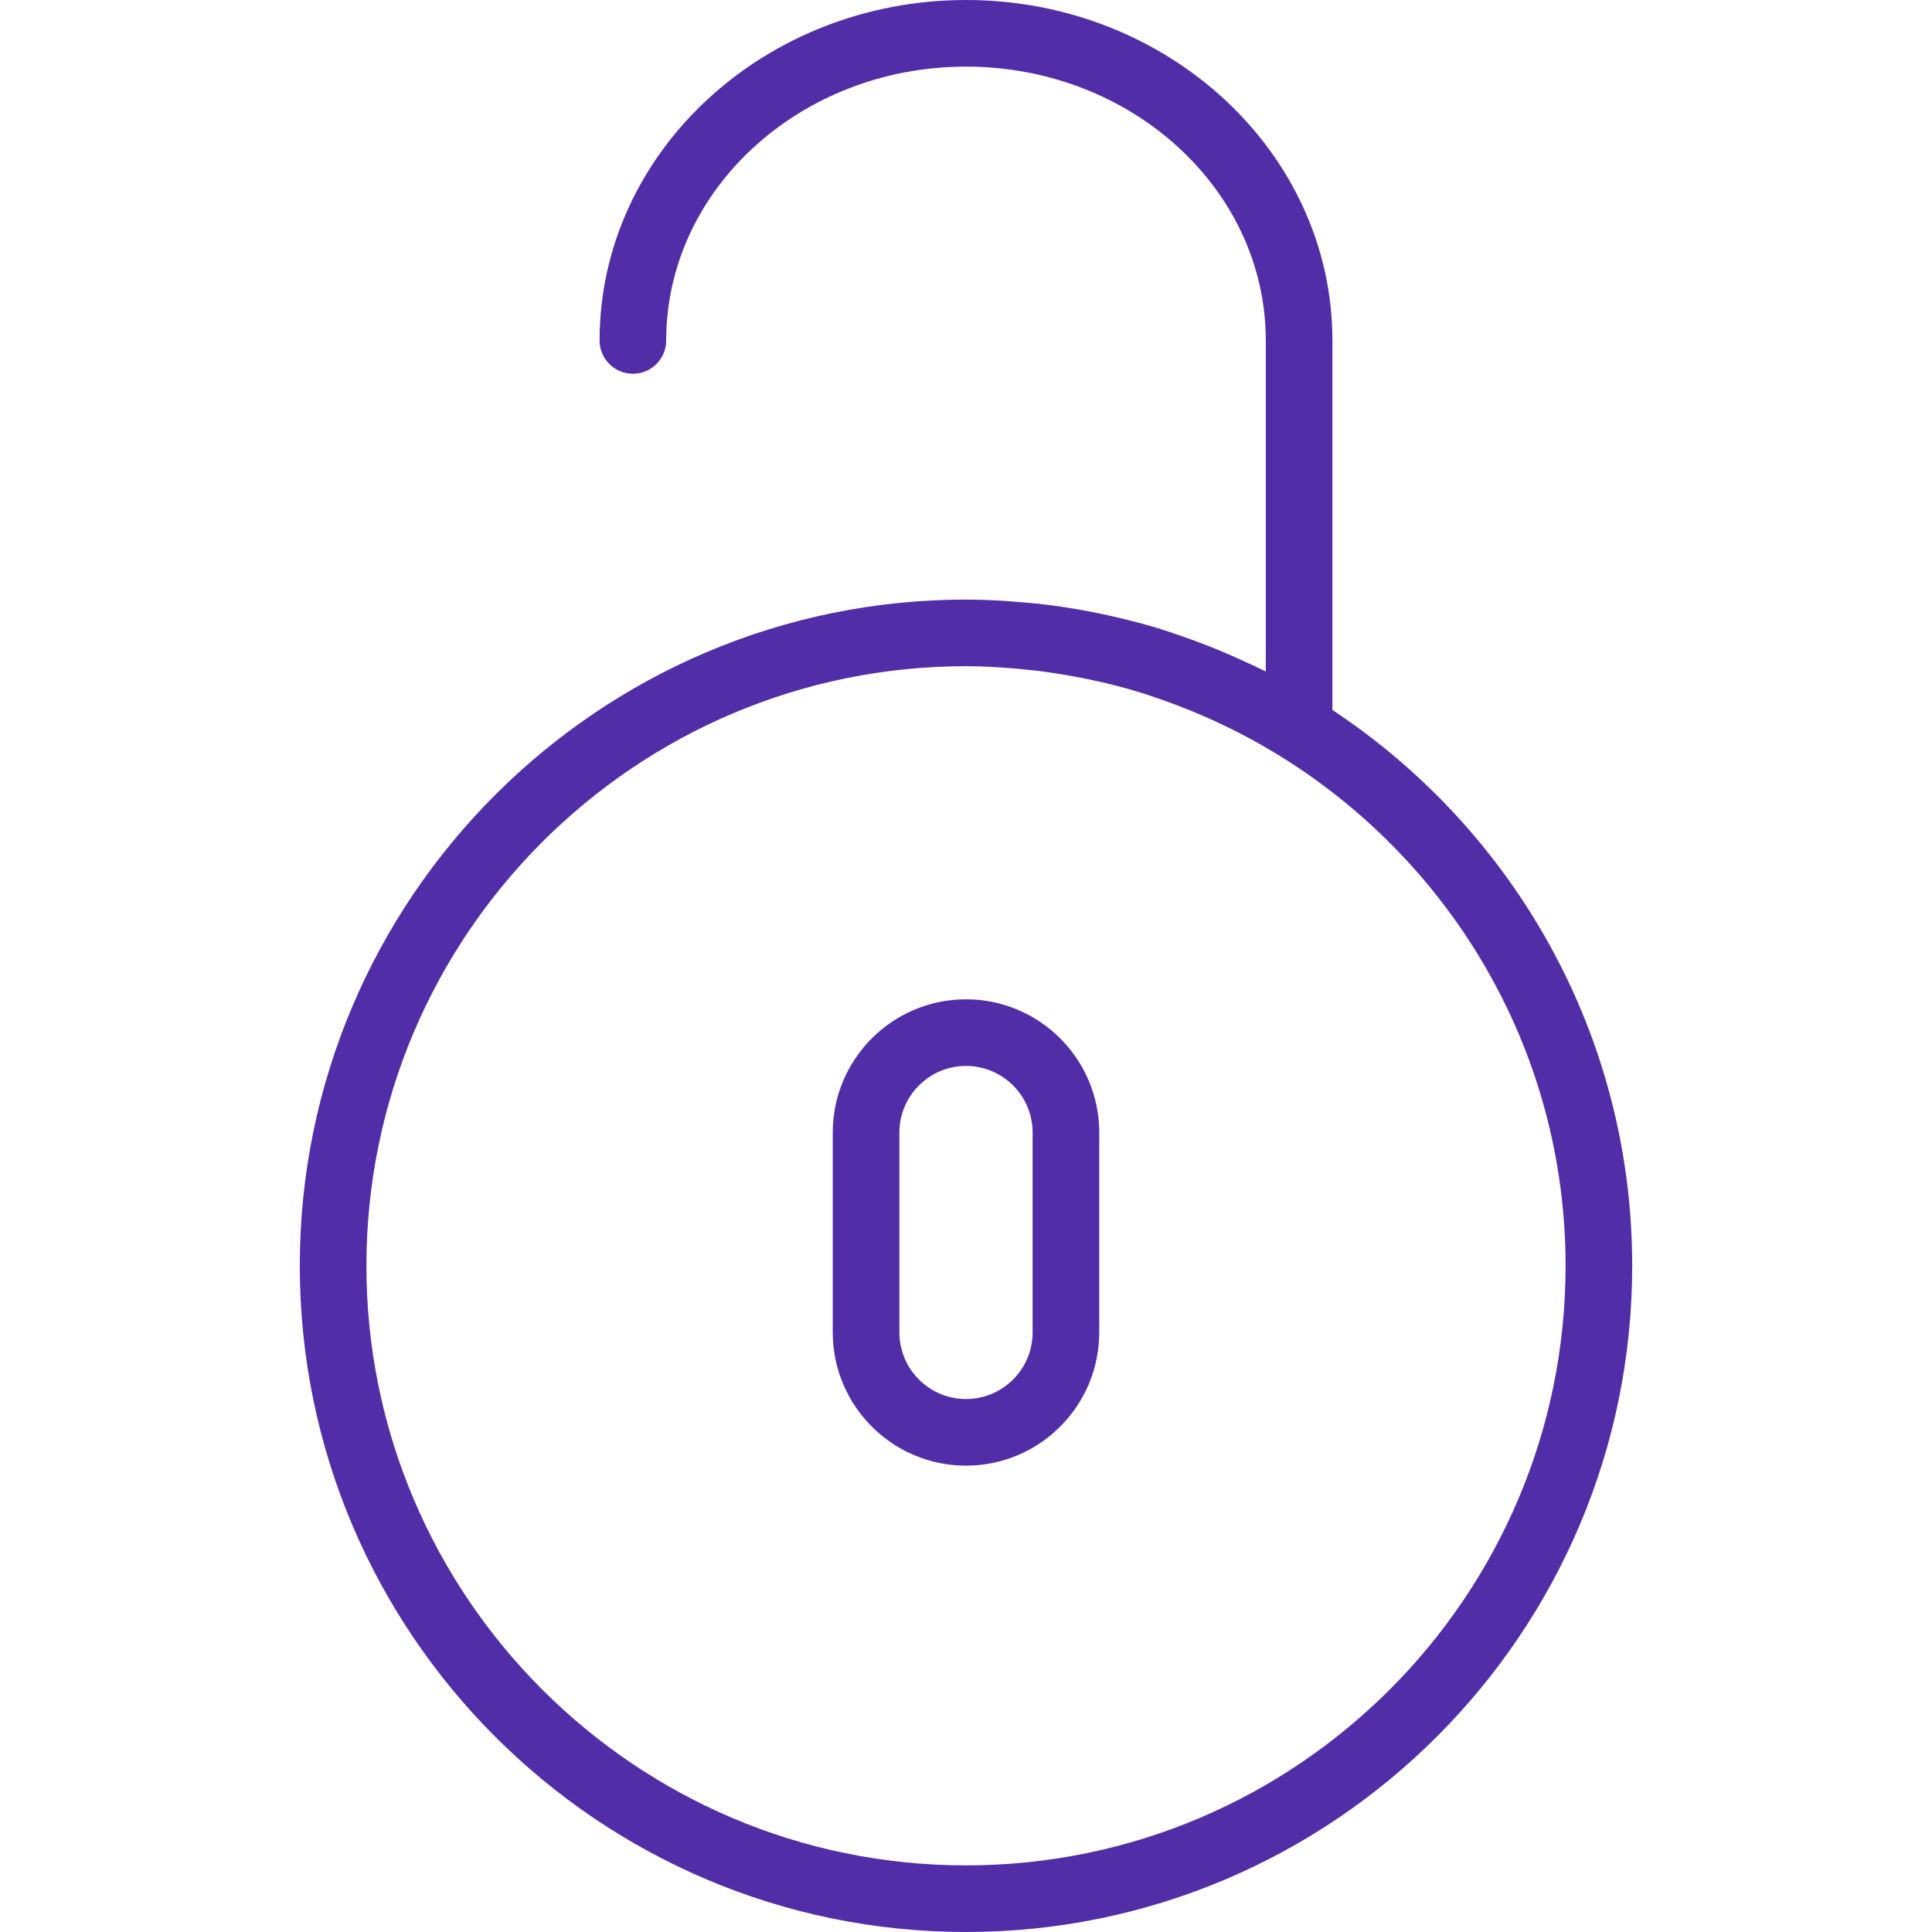 <?xml version="1.0" encoding="iso-8859-1"?>
<!-- Generator: Adobe Illustrator 19.0.0, SVG Export Plug-In . SVG Version: 6.00 Build 0)  -->
<svg version="1.1" id="Capa_1" xmlns="http://www.w3.org/2000/svg" xmlns:xlink="http://www.w3.org/1999/xlink" x="0px" y="0px"
     viewBox="0 0 58 58" style="enable-background:new 0 0 58 58;" xml:space="preserve">
<g>
	<path d="M29,30c-2.206,0-4,1.794-4,4v6c0,2.206,1.794,4,4,4s4-1.794,4-4v-6C33,31.794,31.206,30,29,30z M31,40c0,1.103-0.897,2-2,2
		s-2-0.897-2-2v-6c0-1.103,0.897-2,2-2s2,0.897,2,2V40z" fill="#512DA8"/>
    <path d="M40,21.314V10.22C40,4.585,35.065,0,29,0S18,4.585,18,10.22c0,0.553,0.447,1,1,1s1-0.447,1-1C20,5.688,24.037,2,29,2
		s9,3.688,9,8.22v9.938c-0.188-0.095-0.38-0.179-0.57-0.268c-0.393-0.184-0.792-0.356-1.198-0.515
		c-0.261-0.102-0.523-0.198-0.787-0.289c-0.26-0.089-0.518-0.178-0.782-0.256c-0.437-0.13-0.879-0.241-1.324-0.341
		c-0.193-0.043-0.387-0.084-0.582-0.122c-0.523-0.101-1.049-0.183-1.579-0.242c-0.12-0.013-0.24-0.021-0.36-0.032
		C30.213,18.036,29.608,18,29,18C17.972,18,9,26.972,9,38s8.972,20,20,20s20-8.972,20-20C49,31.034,45.416,24.896,40,21.314z M29,56
		c-9.925,0-18-8.075-18-18s8.075-18,18-18c0.54,0,1.072,0.034,1.601,0.081c0.171,0.016,0.341,0.034,0.512,0.054
		c0.377,0.044,0.749,0.104,1.118,0.171c0.256,0.047,0.511,0.098,0.765,0.156c0.348,0.079,0.693,0.167,1.033,0.266
		c0.277,0.081,0.551,0.173,0.824,0.268c0.179,0.062,0.355,0.128,0.531,0.195c0.992,0.38,1.953,0.847,2.873,1.401
		C43.485,25.745,47,31.463,47,38C47,47.925,38.925,56,29,56z" fill="#512DA8"/>
</g>
</svg>
